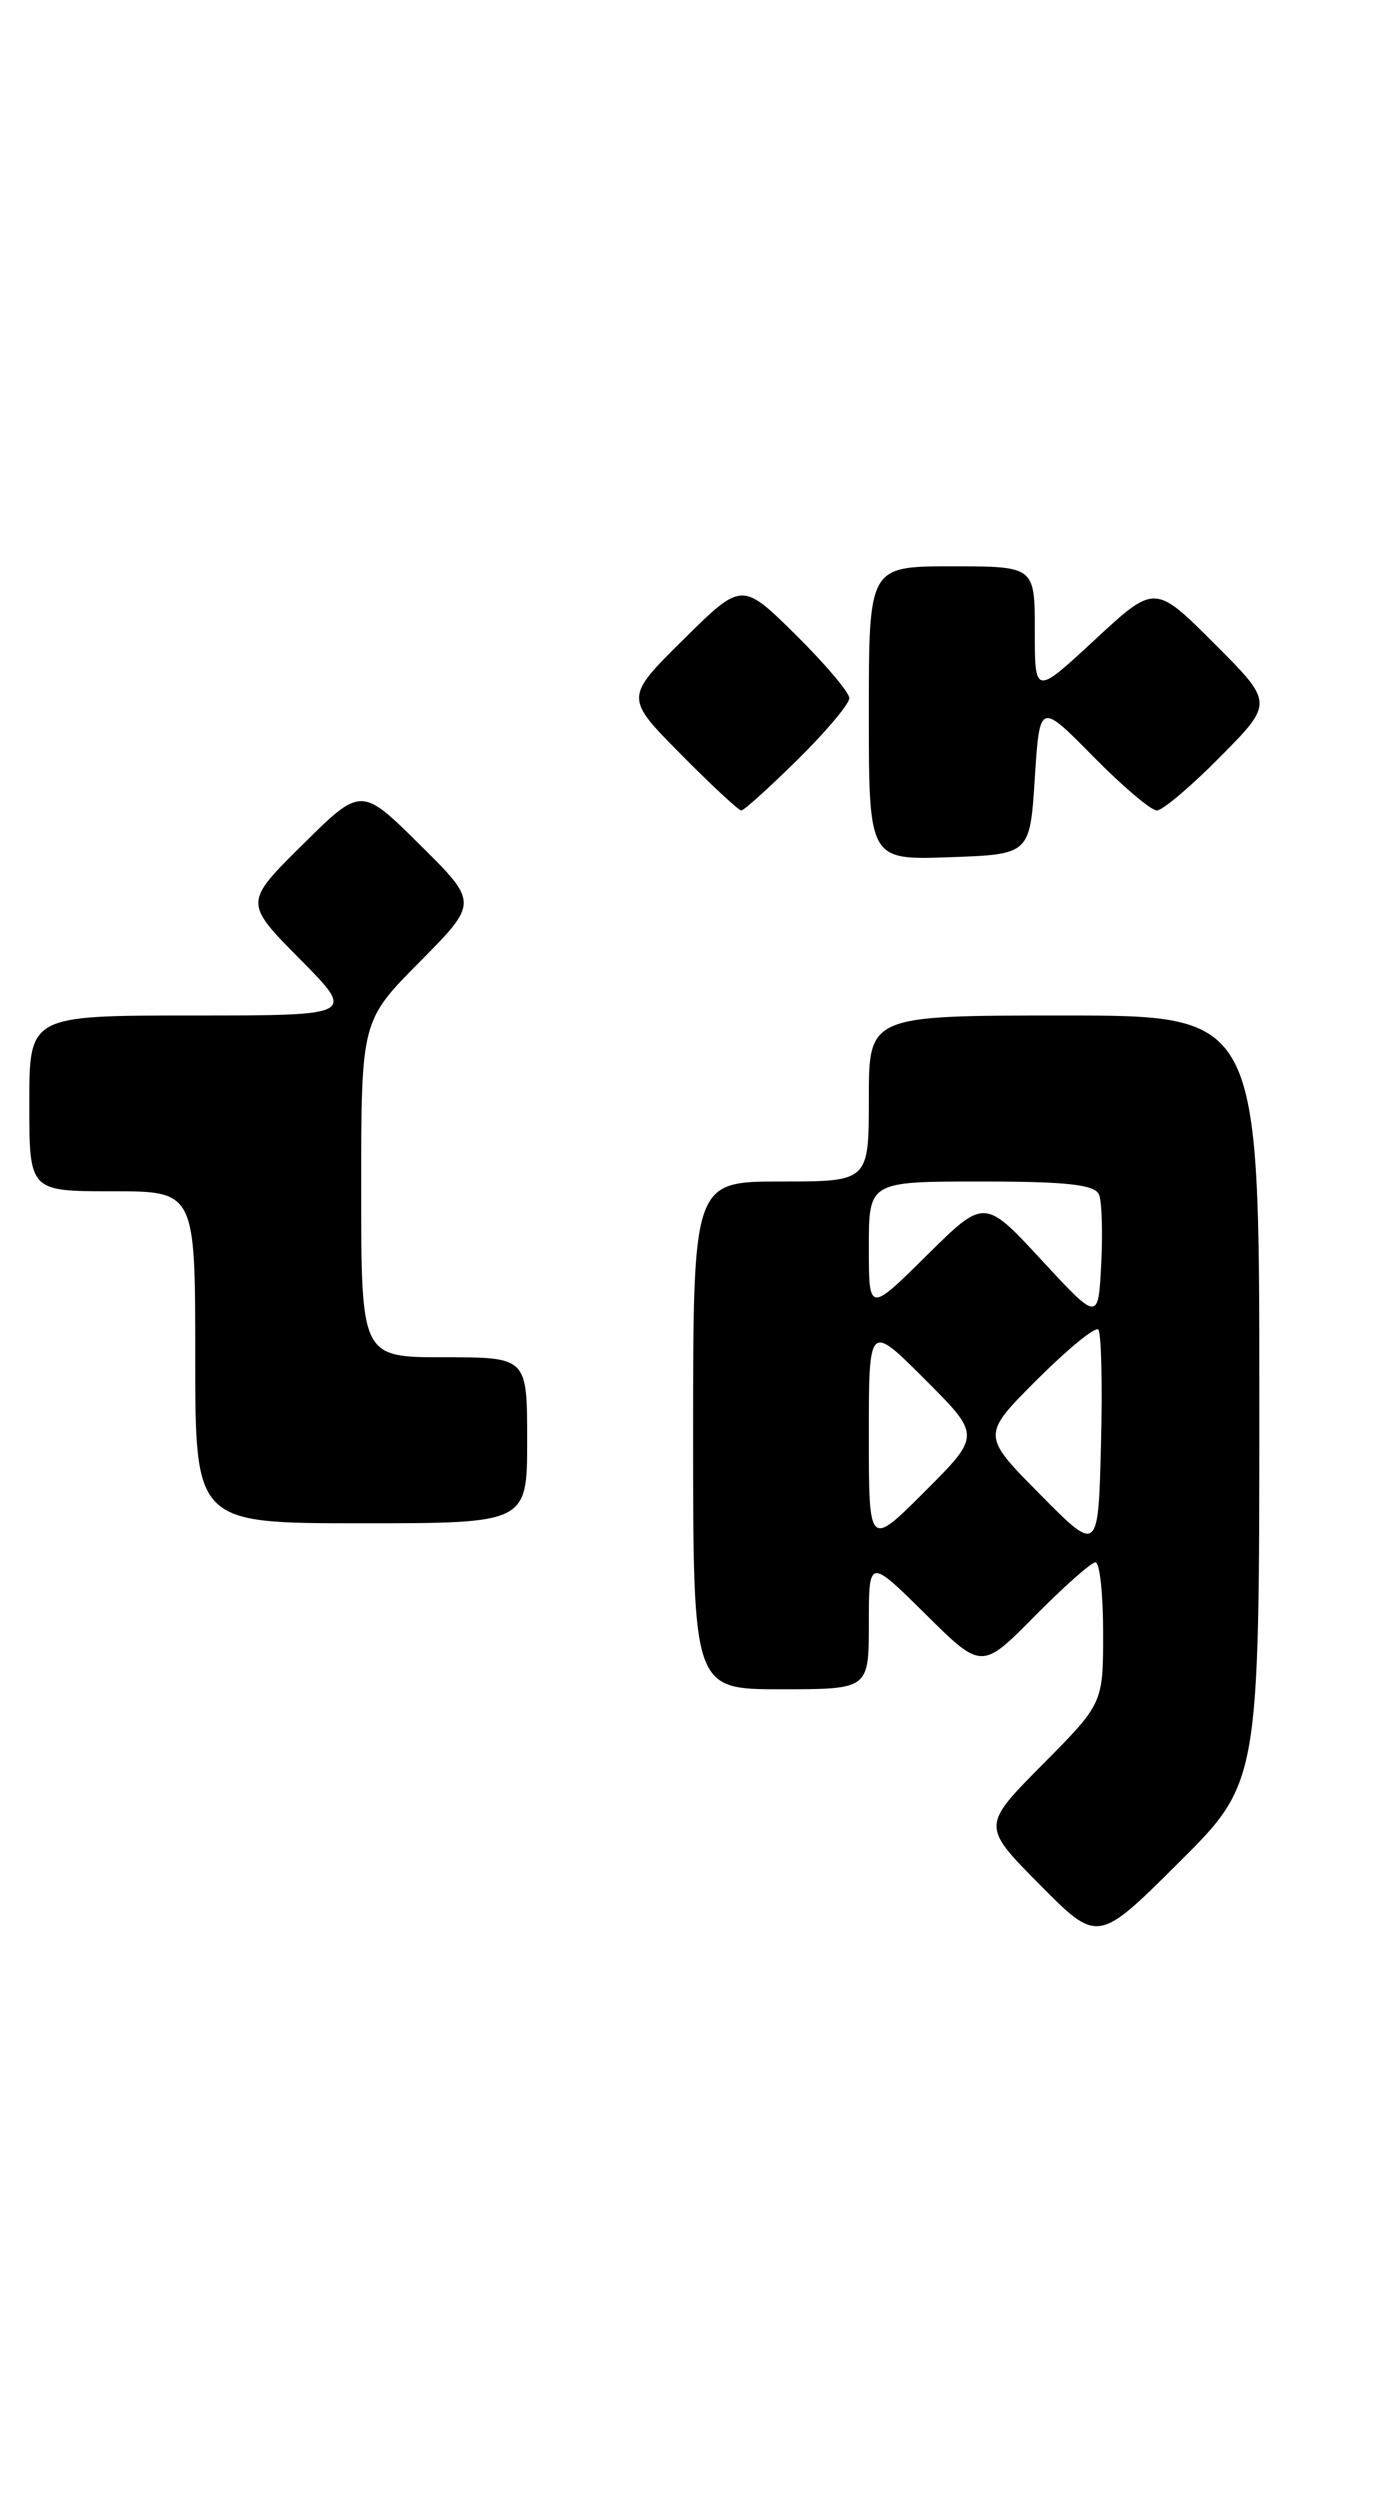 <?xml version="1.0" encoding="UTF-8" standalone="no"?>
<!DOCTYPE svg PUBLIC "-//W3C//DTD SVG 1.1//EN" "http://www.w3.org/Graphics/SVG/1.1/DTD/svg11.dtd" >
<svg xmlns="http://www.w3.org/2000/svg" xmlns:xlink="http://www.w3.org/1999/xlink" version="1.1" viewBox="0 0 143 256">
 <g >
 <path fill="currentColor"
d=" M 129.00 143.27 C 129.00 104.00 129.00 104.00 109.00 104.00 C 89.00 104.00 89.00 104.00 89.00 112.50 C 89.00 121.00 89.00 121.00 80.00 121.00 C 71.00 121.00 71.00 121.00 71.00 147.00 C 71.00 173.00 71.00 173.00 80.00 173.00 C 89.00 173.00 89.00 173.00 89.00 166.28 C 89.00 159.56 89.00 159.56 94.78 165.28 C 100.56 171.01 100.56 171.01 106.00 165.50 C 108.99 162.48 111.78 160.00 112.22 160.00 C 112.65 160.00 113.00 163.25 113.00 167.22 C 113.00 174.45 113.00 174.45 106.78 180.72 C 100.56 187.00 100.56 187.00 106.50 193.00 C 112.45 199.01 112.45 199.01 120.72 190.78 C 129.00 182.54 129.00 182.54 129.00 143.27 Z  M 54.00 147.50 C 54.00 139.00 54.00 139.00 45.50 139.00 C 37.00 139.00 37.00 139.00 37.00 121.78 C 37.00 104.55 37.00 104.55 43.00 98.50 C 49.00 92.44 49.00 92.44 43.00 86.50 C 37.00 80.56 37.00 80.56 31.00 86.50 C 25.00 92.44 25.00 92.44 30.72 98.22 C 36.44 104.00 36.44 104.00 19.72 104.00 C 3.00 104.00 3.00 104.00 3.00 113.00 C 3.00 122.00 3.00 122.00 11.50 122.00 C 20.00 122.00 20.00 122.00 20.00 139.00 C 20.00 156.00 20.00 156.00 37.00 156.00 C 54.00 156.00 54.00 156.00 54.00 147.50 Z  M 106.00 79.71 C 106.50 71.91 106.50 71.91 111.97 77.46 C 114.97 80.51 117.91 83.00 118.50 83.00 C 119.09 83.00 122.02 80.52 125.01 77.49 C 130.46 71.98 130.46 71.98 124.38 65.90 C 118.30 59.82 118.30 59.82 112.15 65.52 C 106.00 71.22 106.00 71.22 106.00 64.61 C 106.00 58.00 106.00 58.00 97.50 58.00 C 89.00 58.00 89.00 58.00 89.00 73.04 C 89.00 88.08 89.00 88.08 97.25 87.79 C 105.50 87.50 105.50 87.50 106.00 79.71 Z  M 81.72 77.78 C 84.62 74.92 87.00 72.09 87.00 71.50 C 87.00 70.91 84.52 67.99 81.50 65.00 C 76.00 59.57 76.00 59.57 70.00 65.50 C 64.00 71.44 64.00 71.44 69.72 77.22 C 72.86 80.40 75.66 83.00 75.94 83.00 C 76.21 83.00 78.81 80.65 81.72 77.78 Z  M 106.52 153.02 C 100.54 146.98 100.54 146.98 106.23 141.29 C 109.37 138.16 112.18 135.85 112.50 136.16 C 112.81 136.48 112.94 141.76 112.78 147.90 C 112.50 159.07 112.50 159.07 106.52 153.02 Z  M 89.00 147.00 C 89.00 135.52 89.00 135.52 94.74 141.26 C 100.48 147.00 100.48 147.00 94.74 152.74 C 89.00 158.48 89.00 158.48 89.00 147.00 Z  M 106.67 129.02 C 100.84 122.72 100.84 122.72 94.92 128.58 C 89.00 134.44 89.00 134.44 89.00 127.72 C 89.00 121.00 89.00 121.00 100.53 121.00 C 109.34 121.00 112.19 121.32 112.59 122.36 C 112.87 123.11 112.97 126.33 112.80 129.52 C 112.50 135.32 112.50 135.32 106.67 129.02 Z "/>
</g>
</svg>